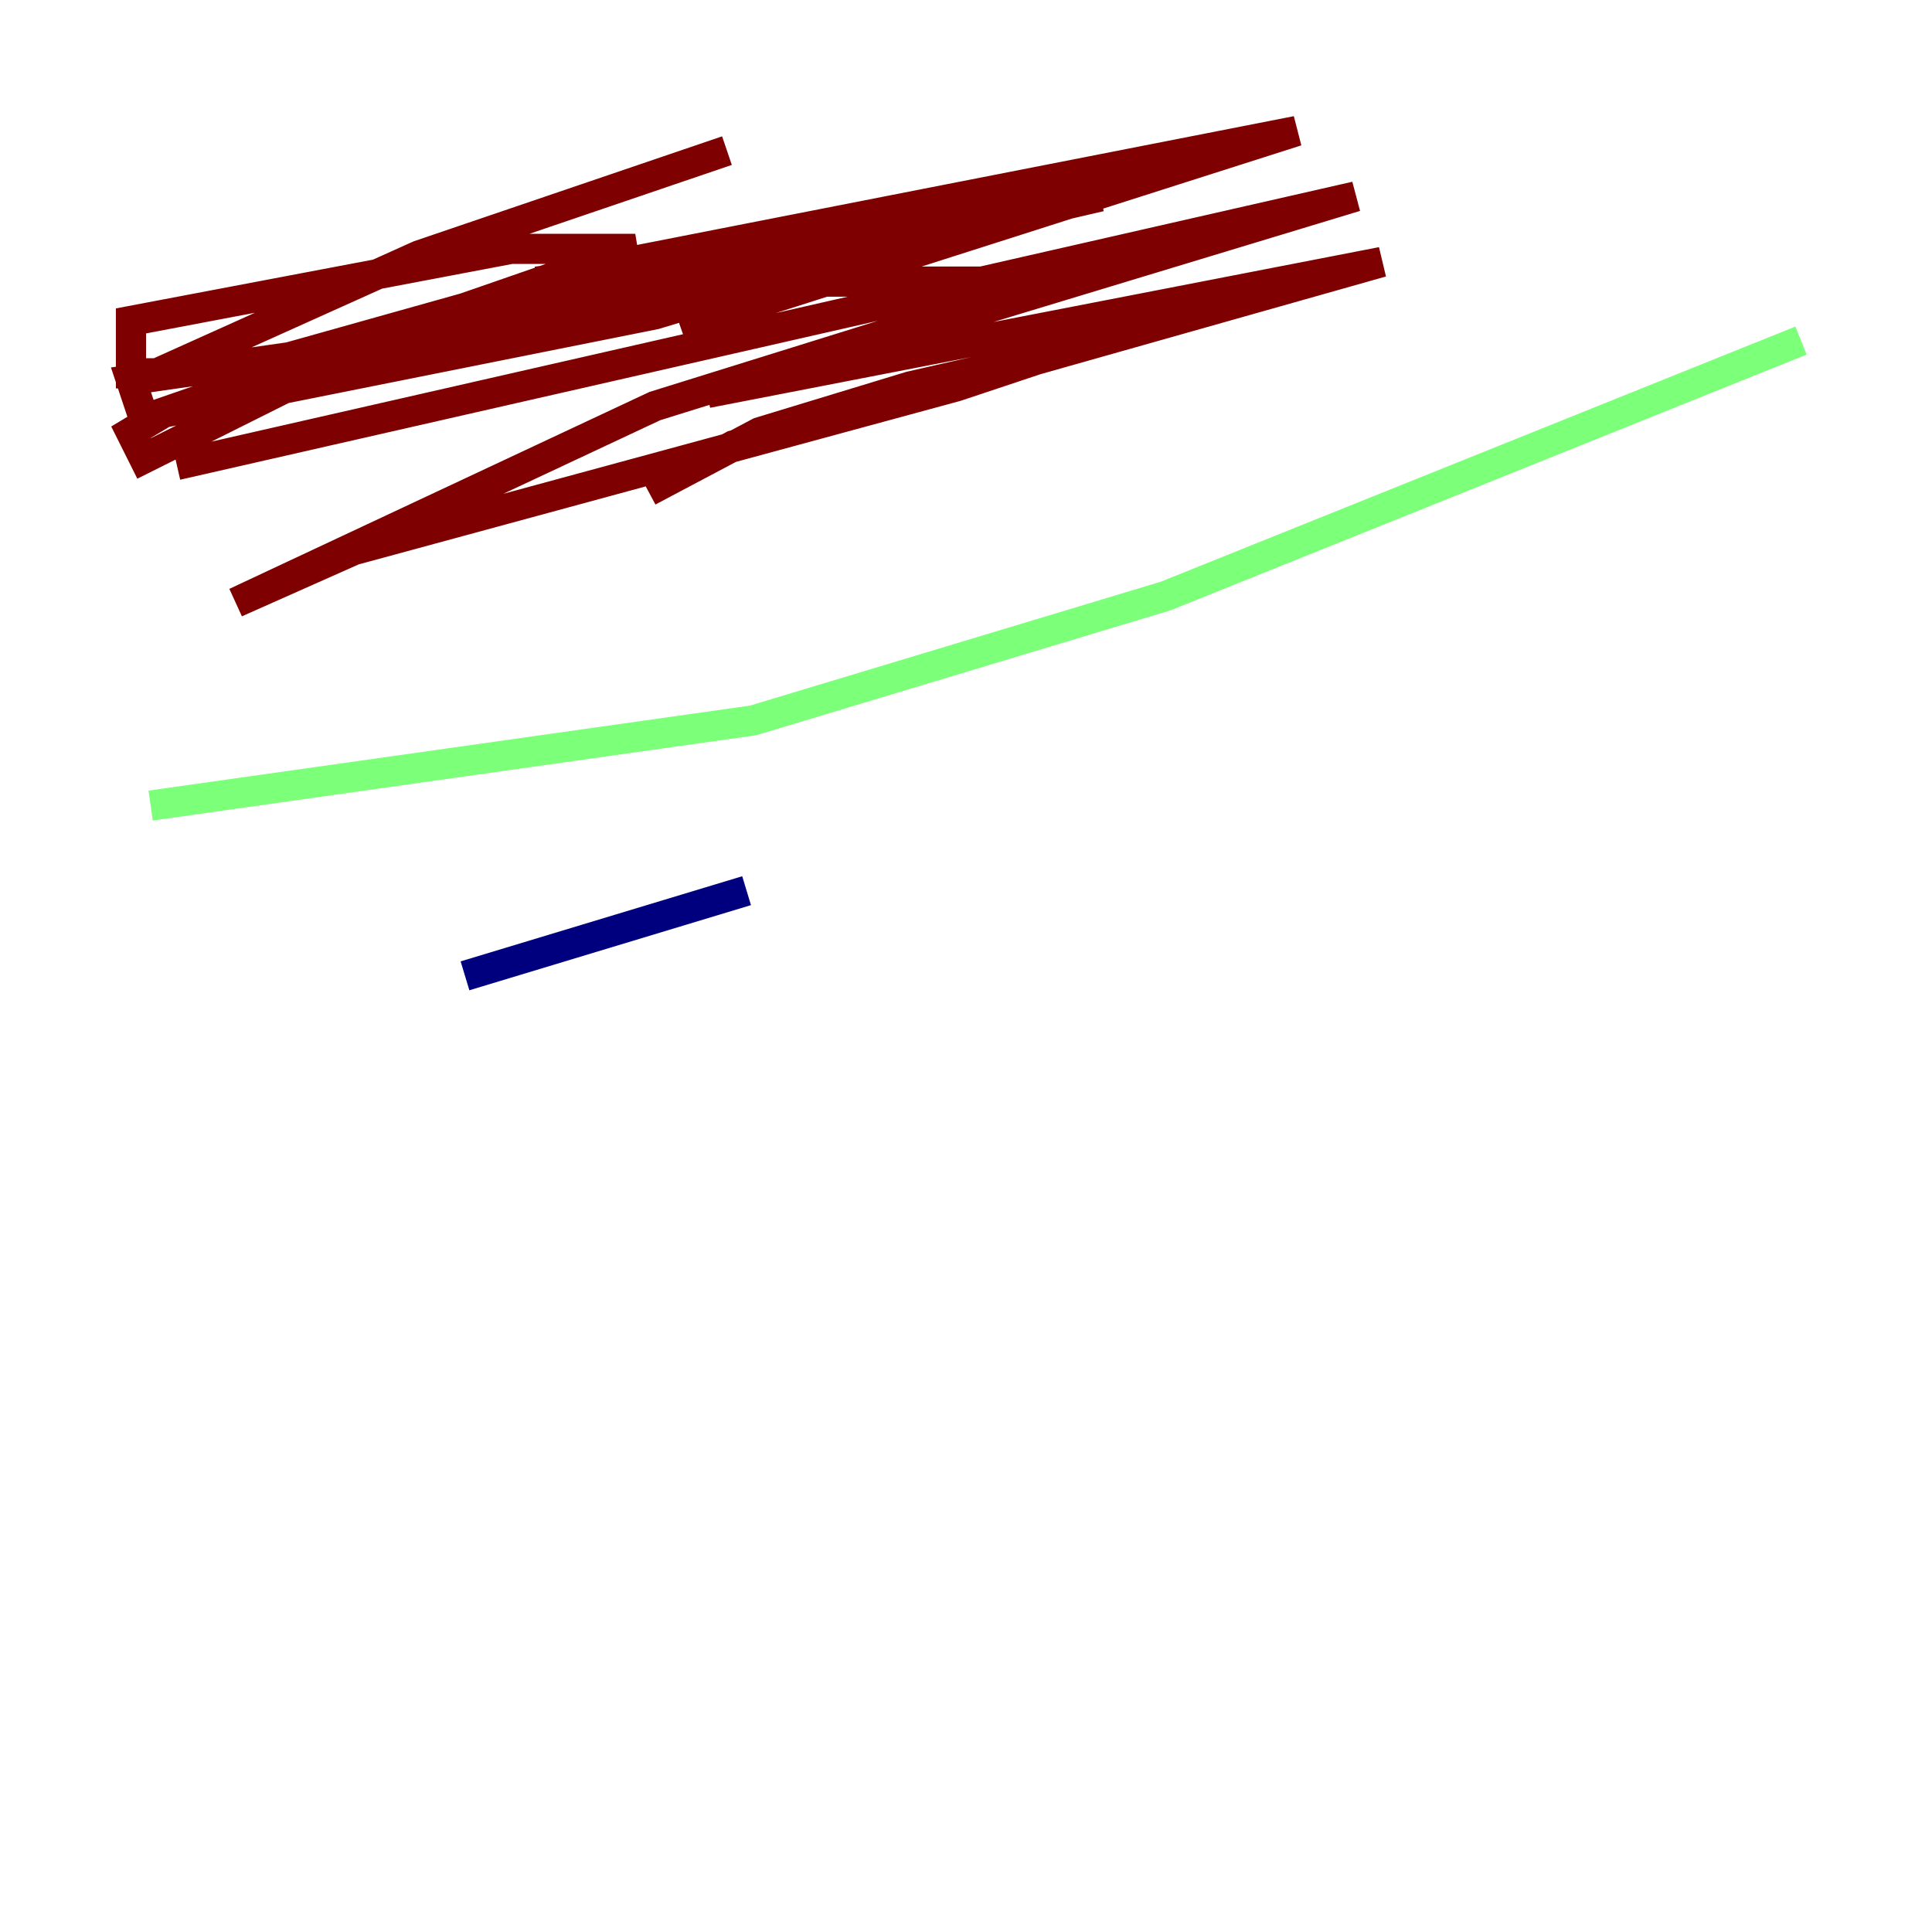 <?xml version="1.0" encoding="utf-8" ?>
<svg baseProfile="tiny" height="128" version="1.2" viewBox="0,0,128,128" width="128" xmlns="http://www.w3.org/2000/svg" xmlns:ev="http://www.w3.org/2001/xml-events" xmlns:xlink="http://www.w3.org/1999/xlink"><defs /><polyline fill="none" points="30.807,64.651 49.464,59.01" stroke="#00007f" stroke-width="2" /><polyline fill="none" points="119.322,22.563 77.234,39.485 49.898,47.729 9.98,53.37" stroke="#7cff79" stroke-width="2" /><polyline fill="none" points="11.715,30.807 89.817,13.017 46.861,26.034 91.552,17.356 48.597,29.505 42.956,32.542 50.332,28.637 60.312,25.6 69.858,23.43 63.349,25.6 23.43,36.447 15.62,39.919 43.39,26.902 69.858,18.658 35.58,18.658 72.895,13.017 48.597,18.658 59.01,14.752 31.675,22.129 16.922,24.298 41.654,17.356 85.912,8.678 45.125,21.695 62.047,15.186 43.39,20.827 10.848,27.336 8.678,28.637 9.546,30.373 24.298,22.997 45.125,19.959 8.678,25.166 9.546,27.77 42.088,16.488 33.844,16.488 8.678,21.261 8.678,24.732 10.414,24.732 27.77,16.922 48.163,9.98" stroke="#7f0000" stroke-width="2" /></svg>